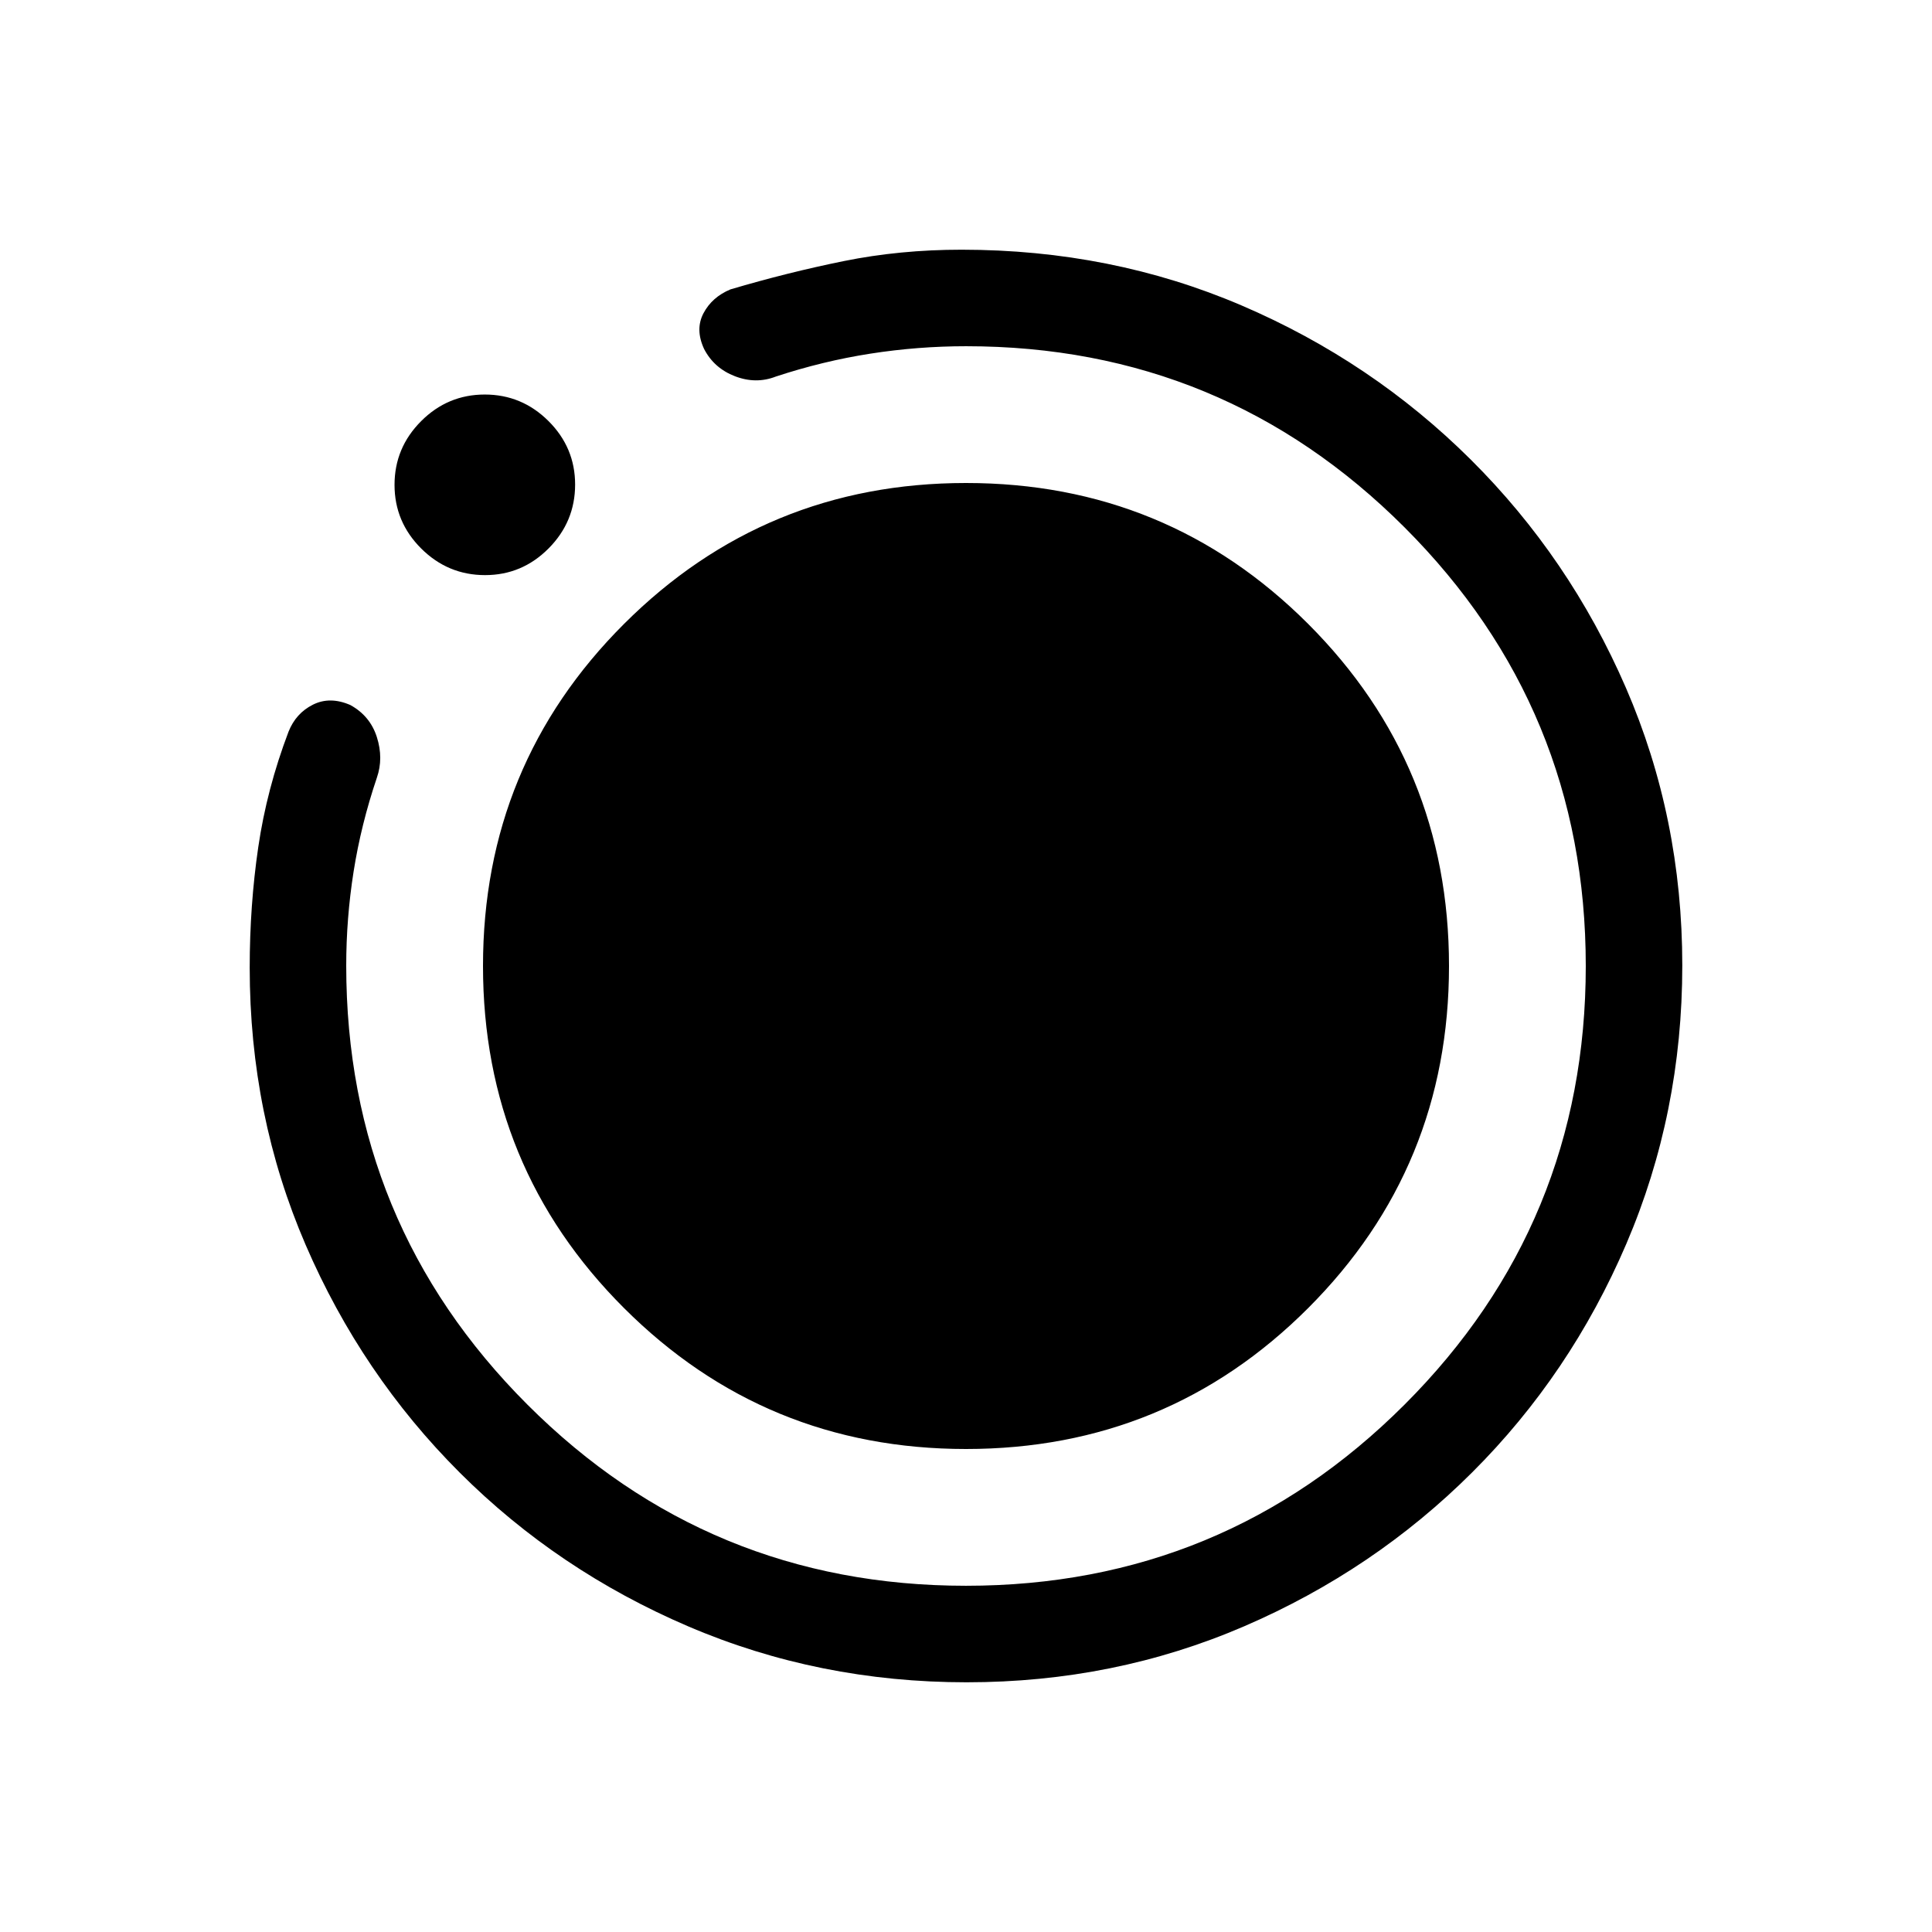 <svg xmlns="http://www.w3.org/2000/svg" height="20" viewBox="0 -960 960 960" width="20"><path d="M480.343-124.078q-73.428 0-138.315-27.766-64.887-27.767-113.605-76.437-48.718-48.671-76.531-113.101-27.814-64.431-27.814-137.787 0-30.879 4.25-59.874t15.058-57.418q3.654-9.154 12.096-13.385 8.442-4.23 18.561.154 9.842 5.385 13.207 15.923t.019 20.192q-7.902 23.389-11.566 46.656-3.665 23.267-3.665 46.753 0 128.076 90.02 218.103 90.019 90.027 217.923 90.027t217.942-90.026q90.039-90.026 90.039-217.923 0-127.898-90.025-217.936-90.024-90.039-217.875-90.039-23.95 0-47.596 3.693-23.646 3.692-46.966 11.384-9.876 3.846-20.293-.159-10.416-4.005-15.354-13.57-4.506-9.732-.295-17.731 4.212-8 13.365-11.846 28.462-8.423 56.353-14.077 27.891-5.654 58.493-5.654 74.533 0 139.224 27.725 64.692 27.724 113.81 76.557 49.119 48.833 77.119 113.436 28 64.602 28 137.917 0 73.396-27.779 138.283-27.779 64.888-76.584 113.582-48.805 48.695-113.329 76.519-64.524 27.825-137.887 27.825ZM241.03-674.231q-18.465 0-31.728-13.207-13.262-13.207-13.262-31.634t13.207-31.658q13.206-13.23 31.634-13.23 18.427 0 31.657 13.177 13.231 13.177 13.231 31.562 0 18.465-13.177 31.727-13.177 13.263-31.562 13.263ZM240-480q0-100 70.096-170T480-720q100 0 170 70t70 170q0 100-70 170t-170 70q-99.808 0-169.904-70Q240-380 240-480Z"/></svg>